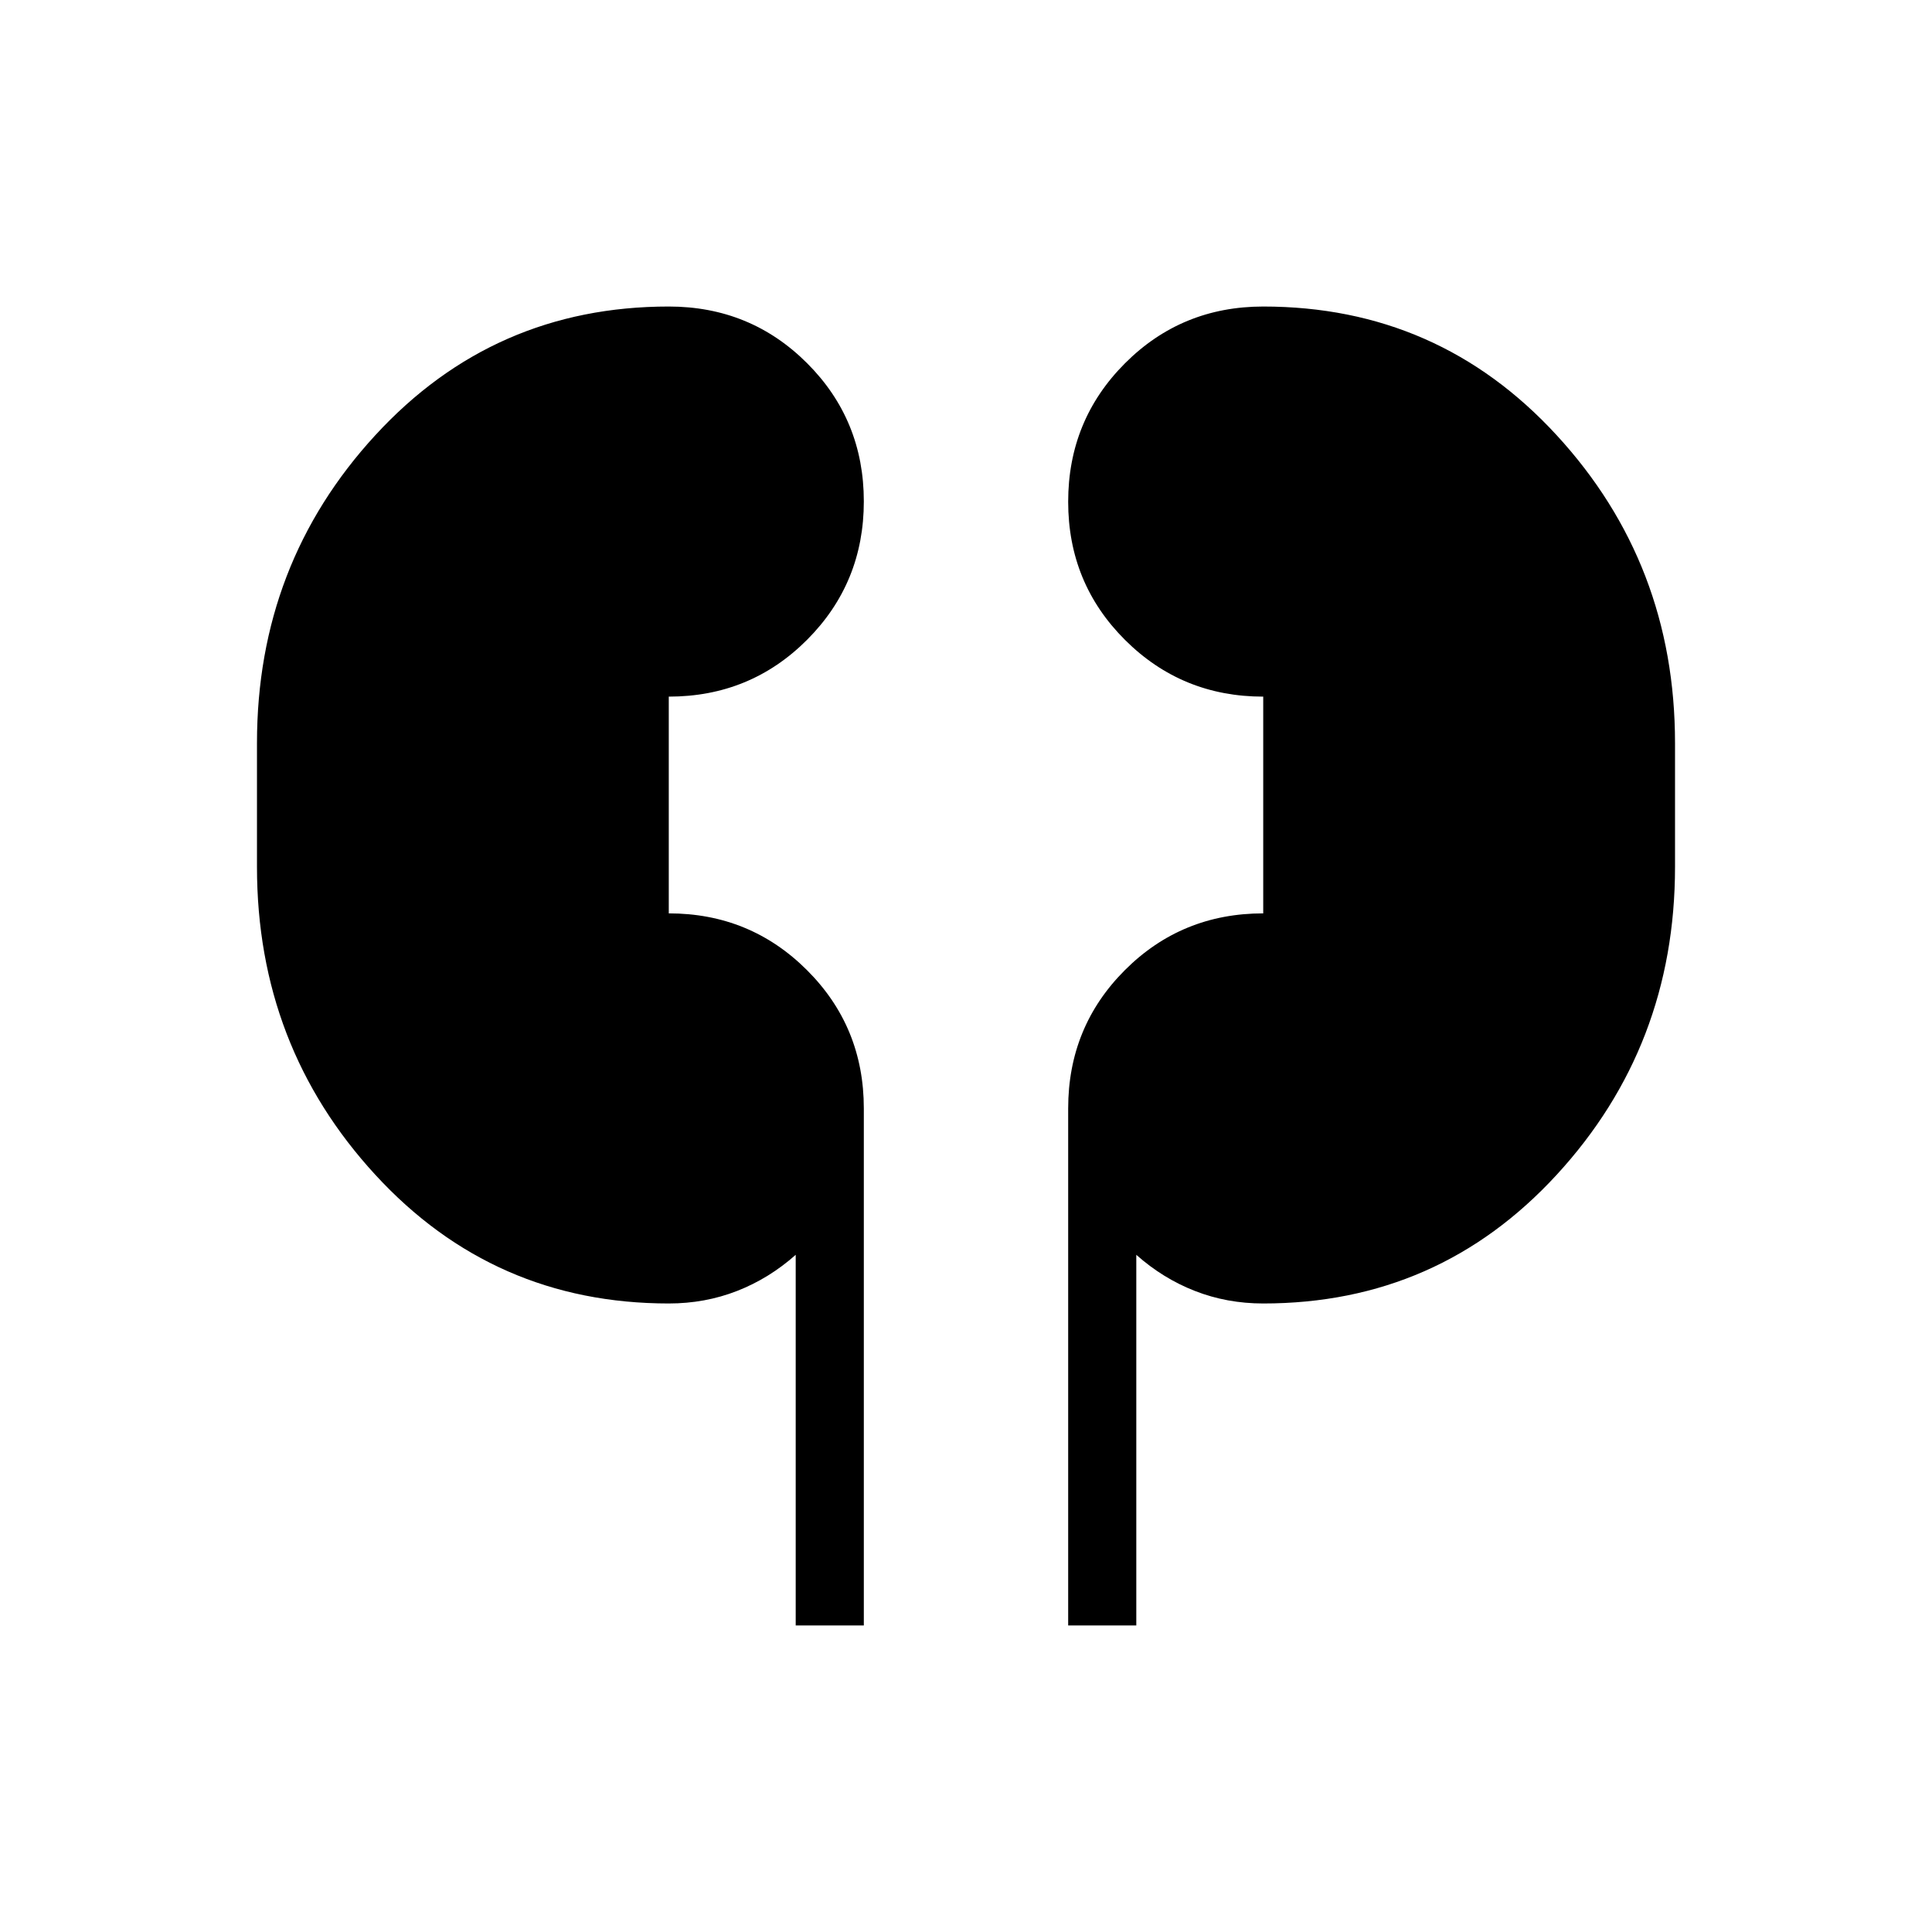 <svg xmlns="http://www.w3.org/2000/svg" height="40" viewBox="0 -960 960 960" width="40"><path d="M395.38-152.31v-184.18q-13.23 11.75-29.14 17.96-15.91 6.22-33.93 6.22-87.03 0-145.82-63.95-58.8-63.94-58.8-152.97v-61.54q0-89.03 58.8-152.97 58.79-63.95 145.82-63.95 40.54 0 68.73 28.16 28.19 28.17 28.19 68.67t-28.19 68.76q-28.19 28.25-68.73 28.25v107.7q40.41 0 68.66 28.19 28.26 28.19 28.26 68.73v256.92h-33.85Zm135.39 0v-256.92q0-40.54 28.19-68.73 28.19-28.19 68.73-28.19v-107.7q-40.41 0-68.66-28.16-28.26-28.17-28.26-68.67t28.19-68.76q28.19-28.25 68.73-28.25 87.03 0 145.82 63.95 58.8 63.94 58.8 152.97v61.54q0 89.03-58.8 152.97-58.79 63.95-145.82 63.95-18.02 0-33.93-6.22-15.91-6.21-29.14-17.96v184.18h-33.85Z"/></svg>